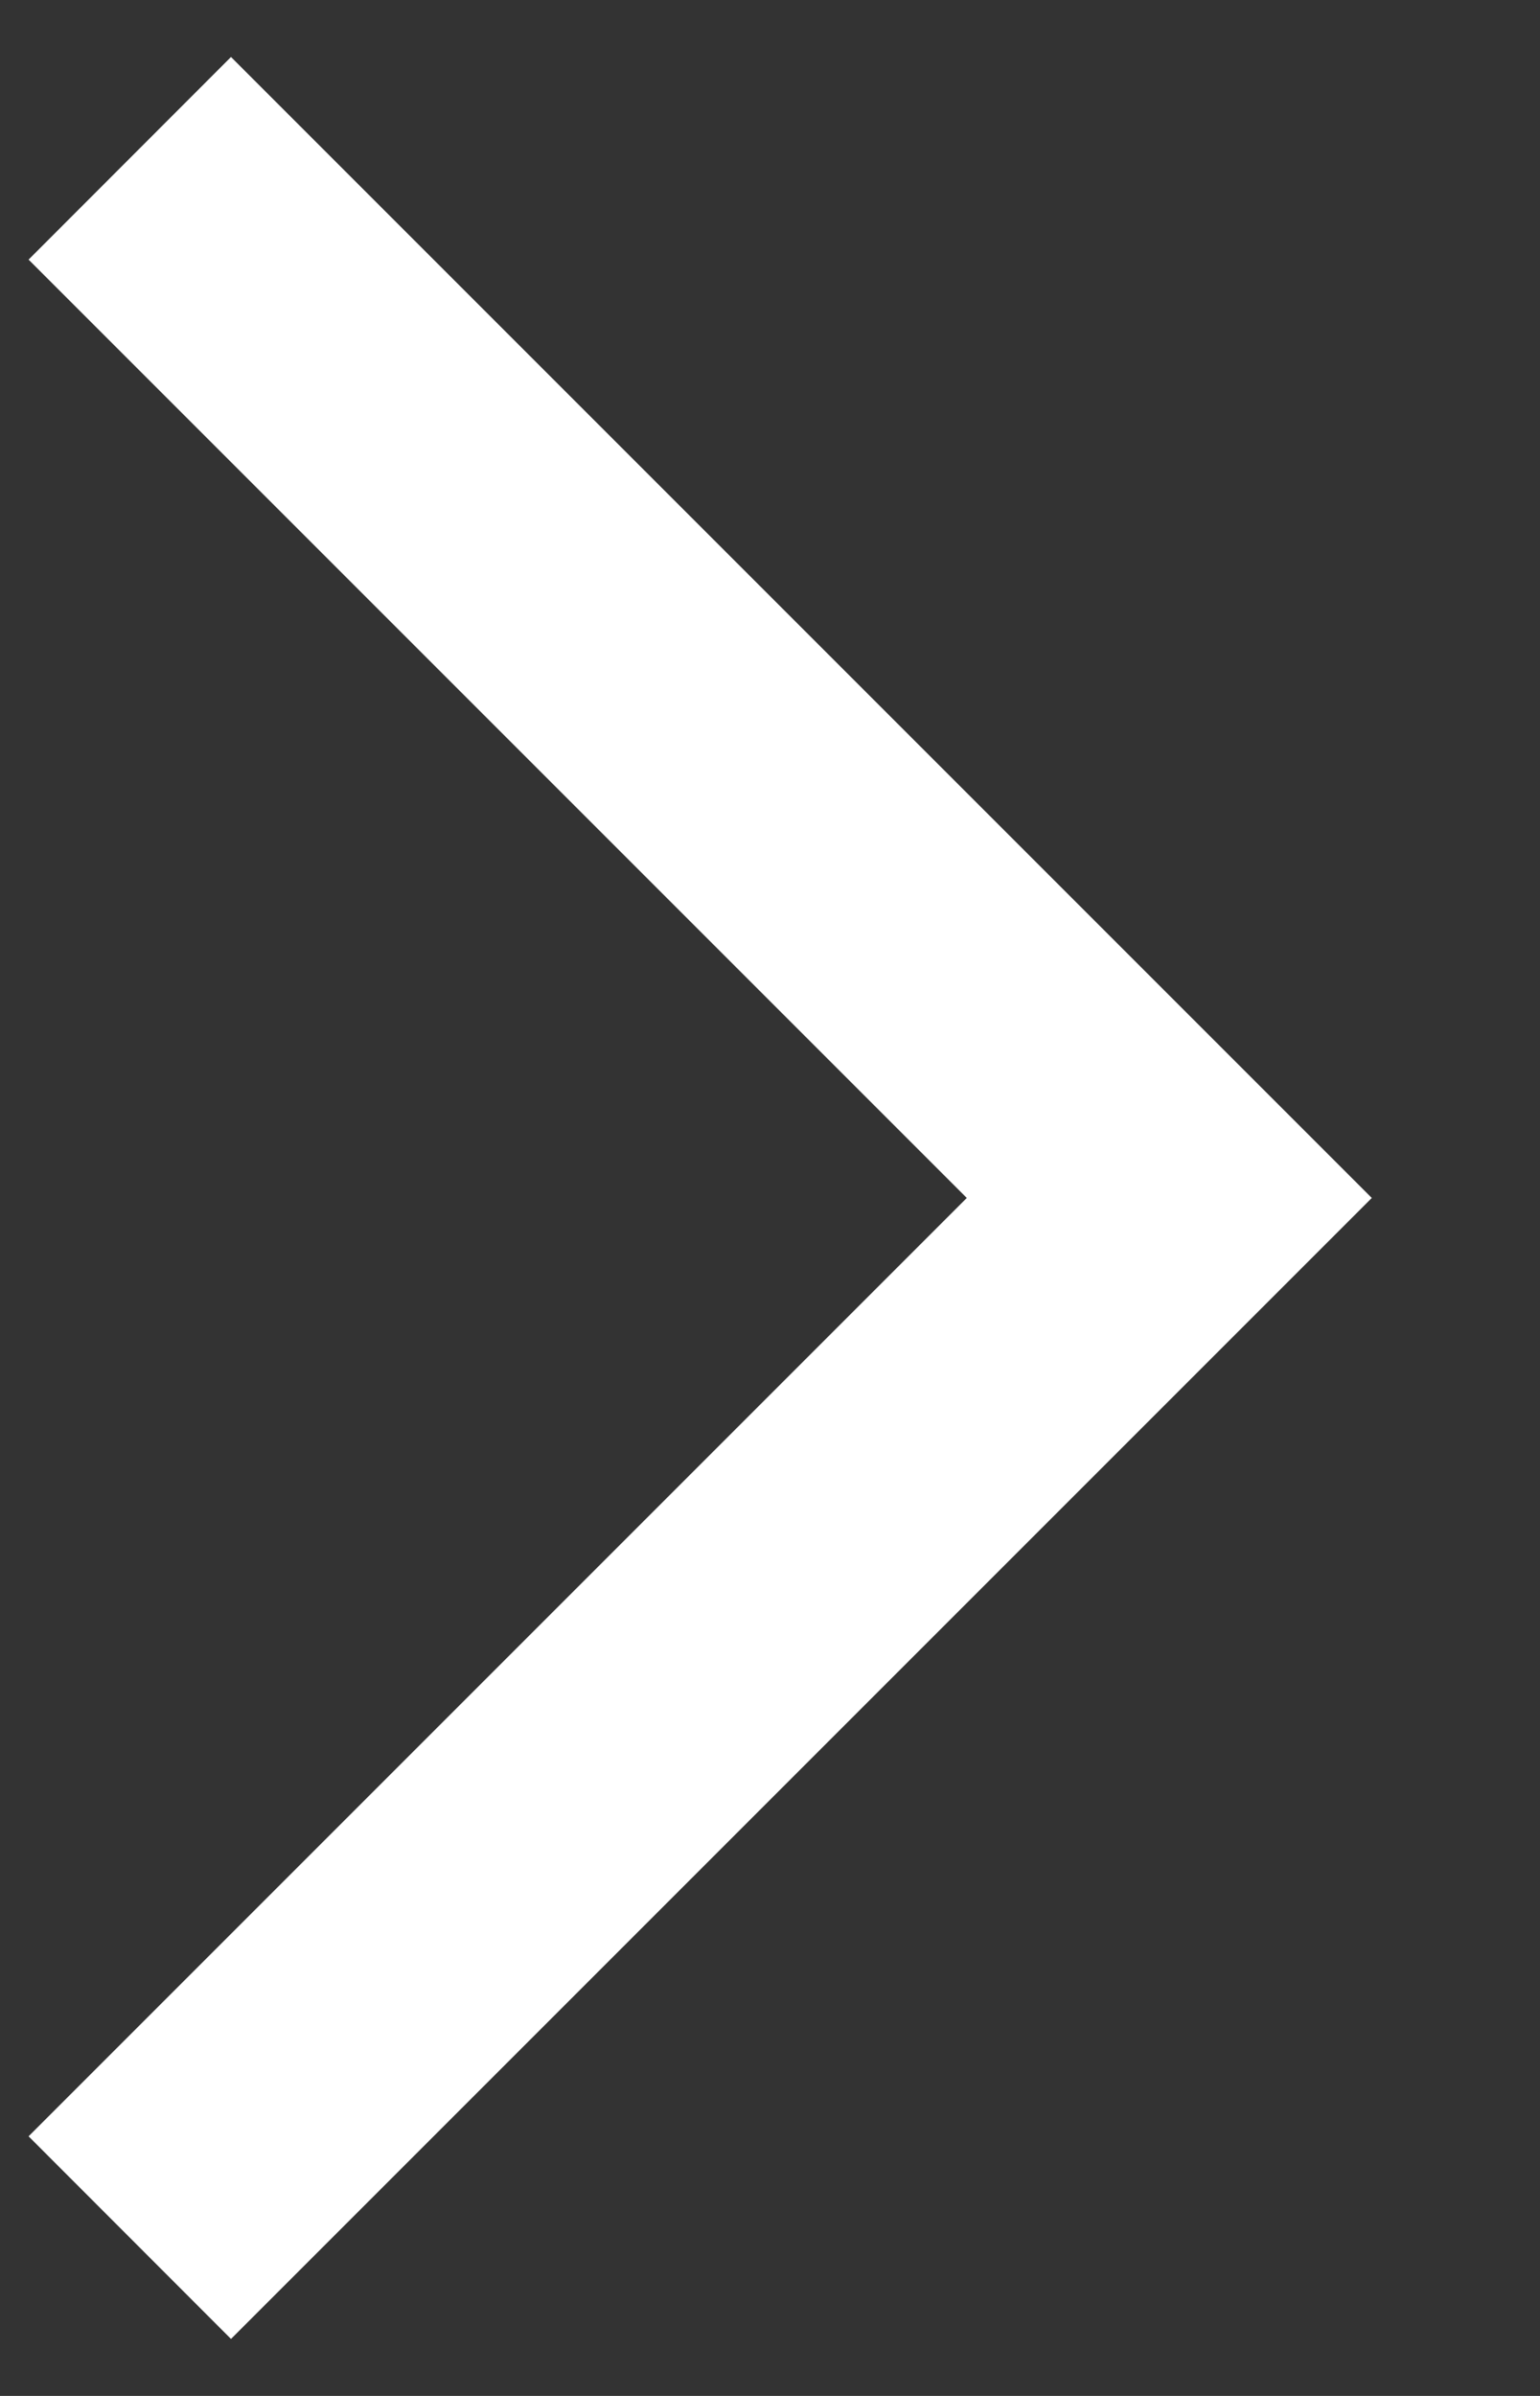 <svg width="9" height="14" viewBox="0 0 9 14" fill="none" xmlns="http://www.w3.org/2000/svg">
<rect x="0" y="0" width="9" height="14" fill="#333333" stroke="none"/>
<path d="M1.35 13.667L0.167 12.483L5.65 7L0.167 1.517L1.35 0.333L8.017 7L1.35 13.667Z" fill="white"/>
</svg>
